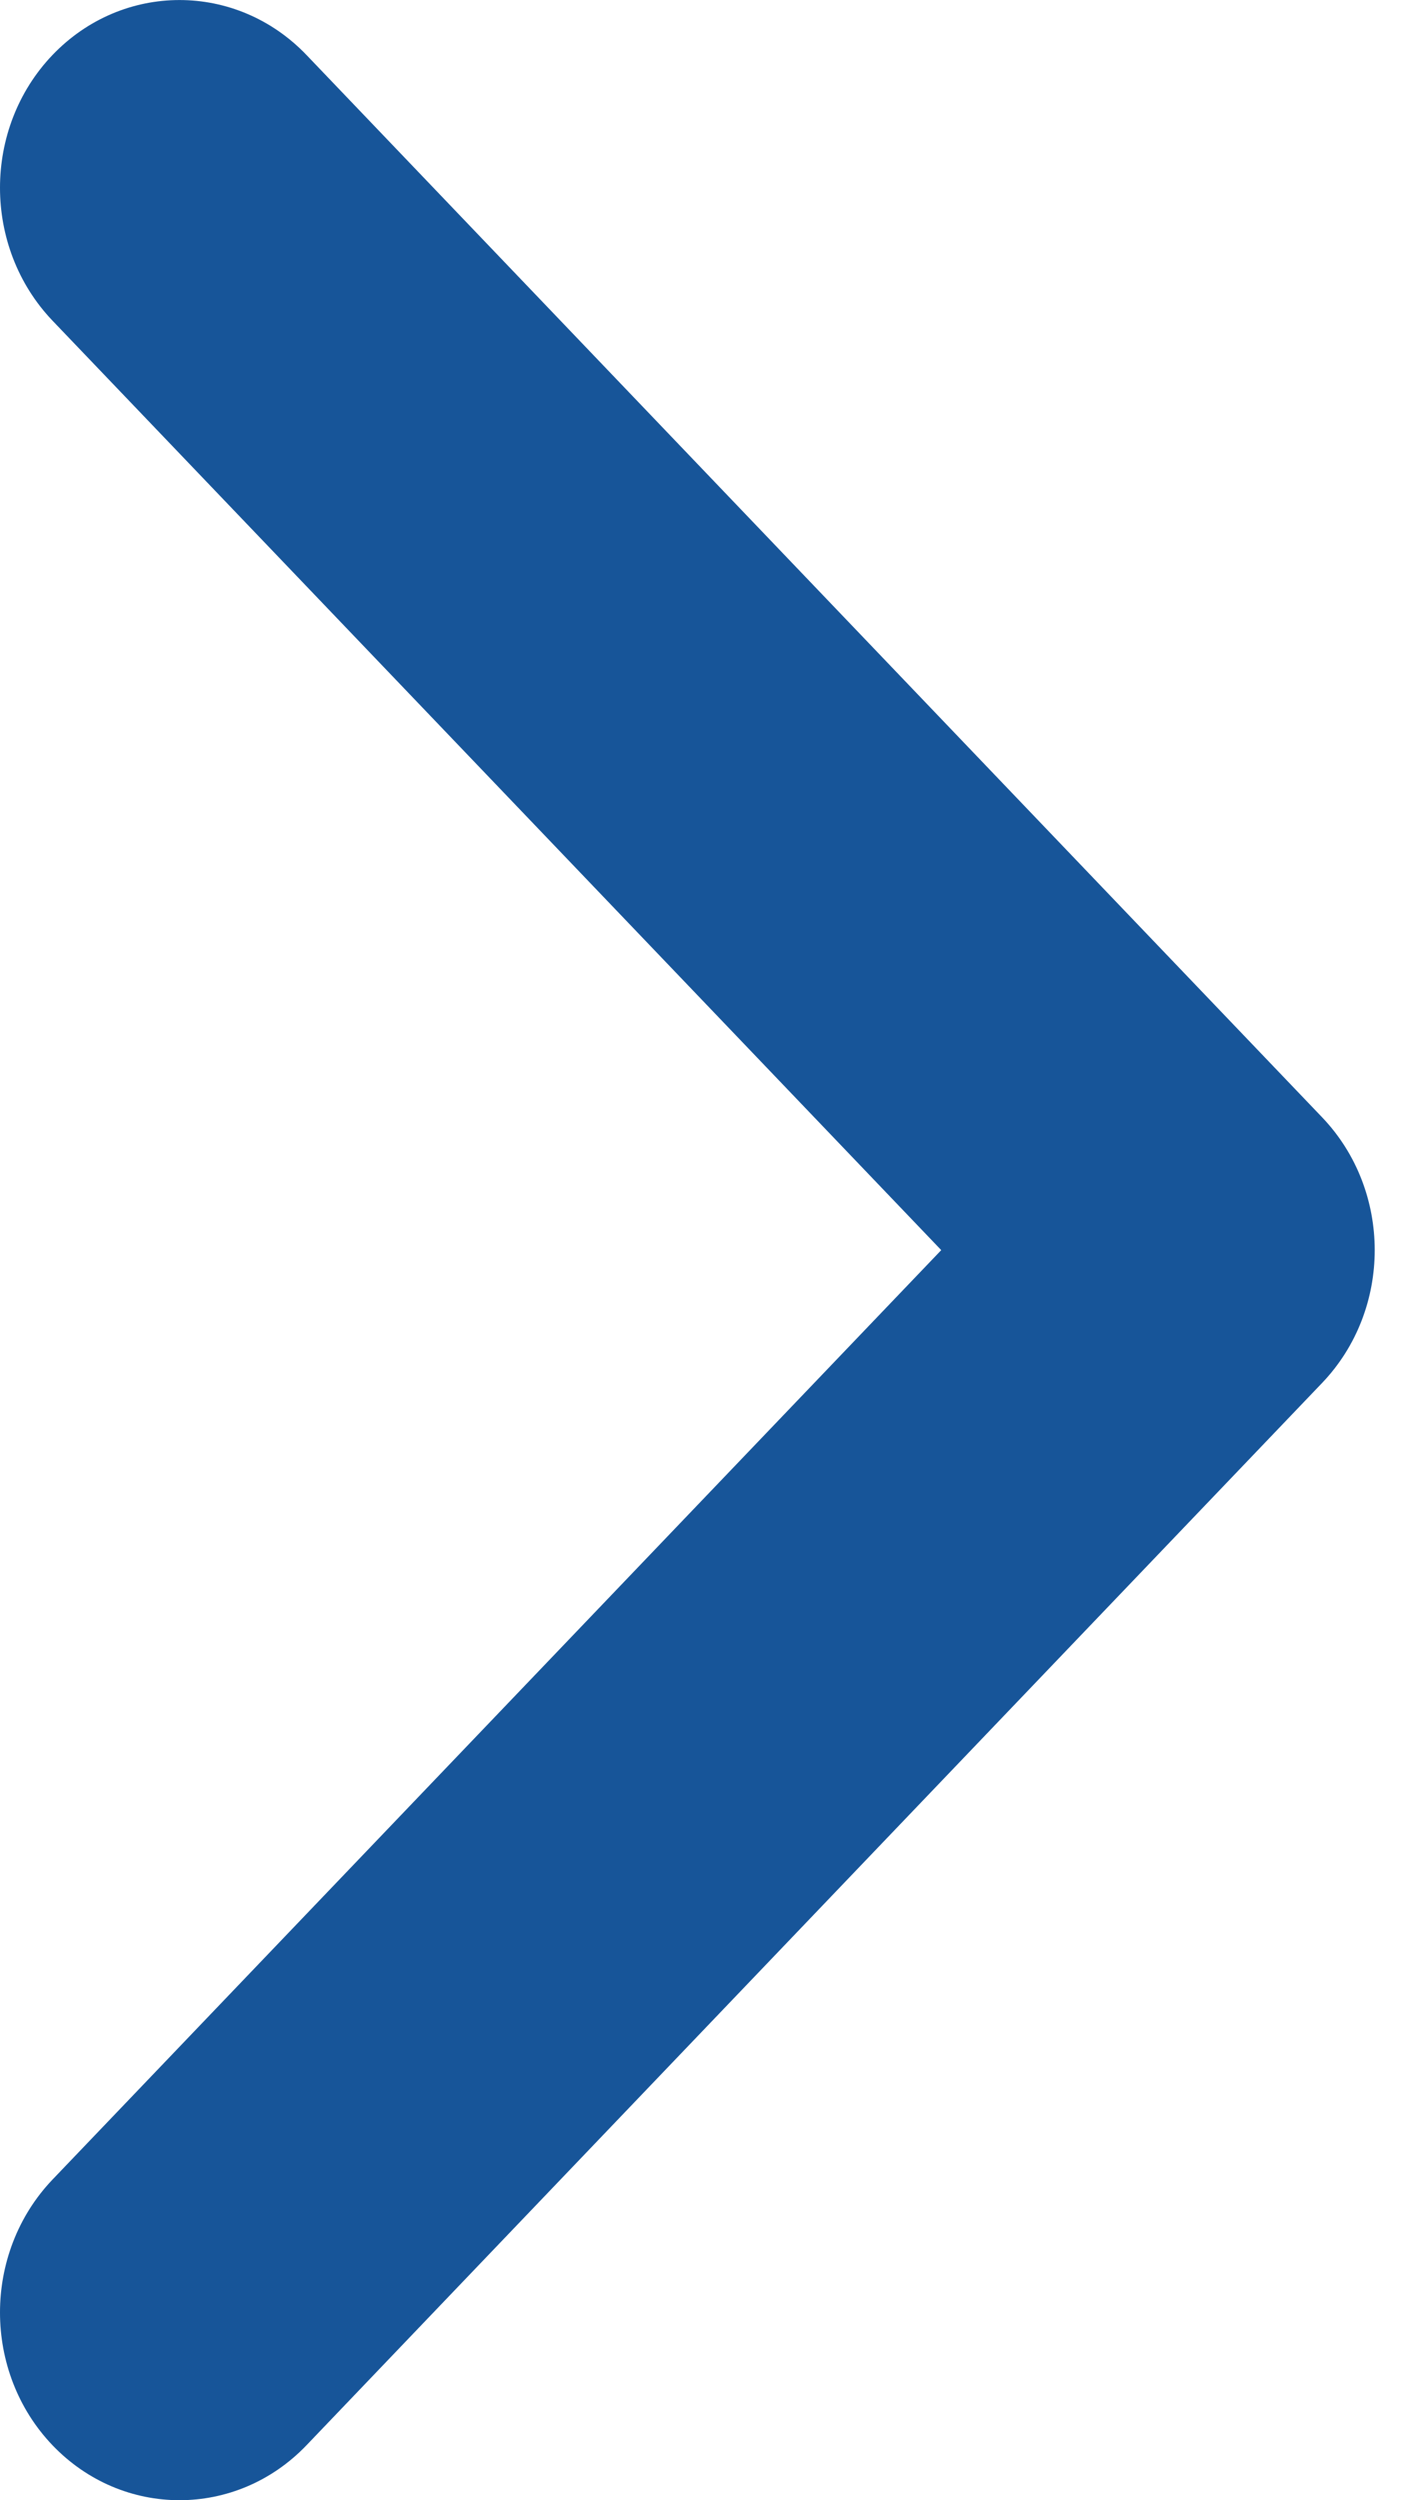 <svg width="9" height="16" viewBox="0 0 9 16" fill="none" xmlns="http://www.w3.org/2000/svg">
<path d="M0.336 15.648C0.785 16.117 1.513 16.117 1.962 15.648L8.463 8.85C8.912 8.38 8.912 7.62 8.463 7.15L1.962 0.352C1.513 -0.117 0.785 -0.117 0.336 0.352C-0.112 0.821 -0.112 1.582 0.336 2.052L6.025 8L0.336 13.948C-0.112 14.418 -0.112 15.179 0.336 15.648Z" fill="#175599"/>
</svg>

